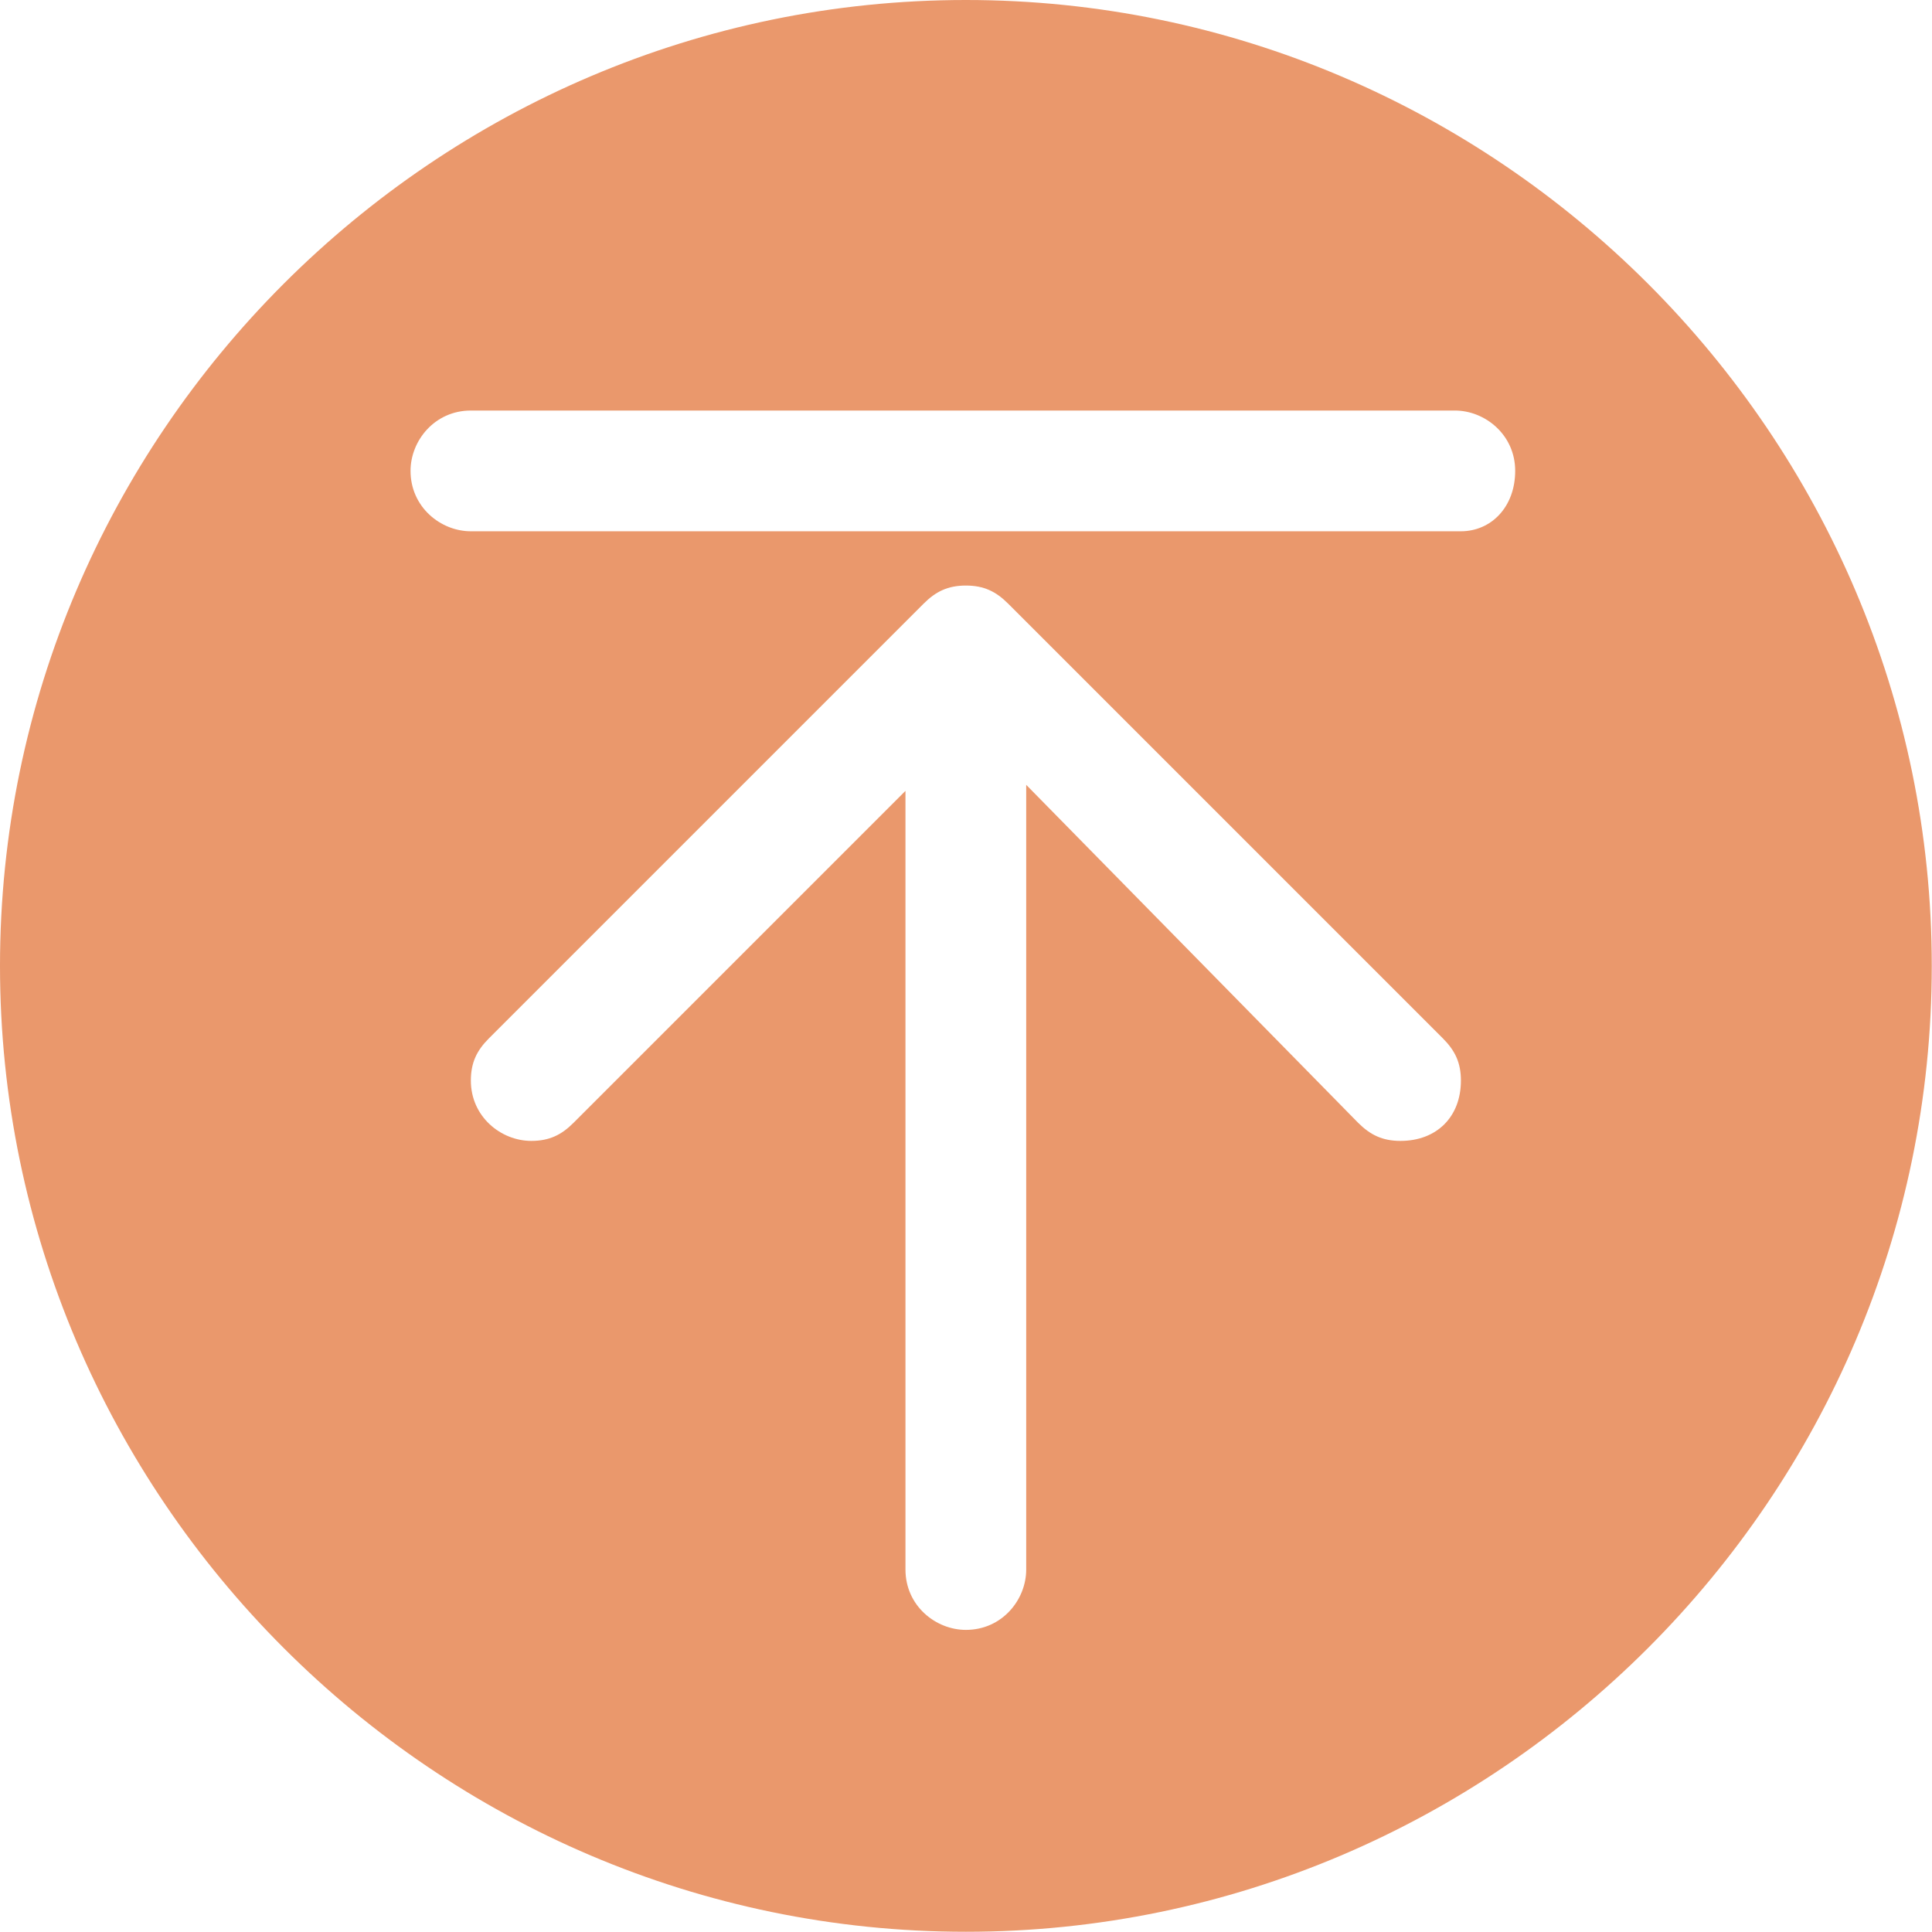 <?xml version="1.0" standalone="no"?><!DOCTYPE svg PUBLIC "-//W3C//DTD SVG 1.1//EN" "http://www.w3.org/Graphics/SVG/1.1/DTD/svg11.dtd"><svg class="icon" width="48px" height="48.00px" viewBox="0 0 1024 1024" version="1.1" xmlns="http://www.w3.org/2000/svg"><path d="M511.94 0C230.353 0 0 230.404 0 511.94c0 281.538 230.353 511.94 511.94 511.94 281.535 0 511.94-230.402 511.94-511.94C1023.881 230.404 793.476 0 511.94 0z m230.353 604.702c-9.606 0-16.011-3.202-22.415-9.556l-175.969-179.17v415.926c0 15.961-12.757 31.972-31.969 31.972-16.011 0-32.021-12.809-32.021-31.972V419.178L303.95 595.146c-6.352 6.354-12.756 9.556-22.363 9.556-16.01 0-32.021-12.758-32.021-31.971 0-9.606 3.202-16.011 9.606-22.415l230.354-230.353c6.404-6.404 12.809-9.606 22.415-9.606s16.011 3.202 22.414 9.606l230.354 230.353c6.404 6.404 9.606 12.809 9.606 22.415-0.001 19.213-12.808 31.971-32.022 31.971z m32.021-323.115H249.566c-16.011 0-31.972-12.809-31.972-32.021 0-15.96 12.759-31.971 31.972-31.971h521.546c15.958 0 31.969 12.809 31.969 31.971 0 19.212-12.809 32.021-28.767 32.021z" fill="#ea986c" /></svg>